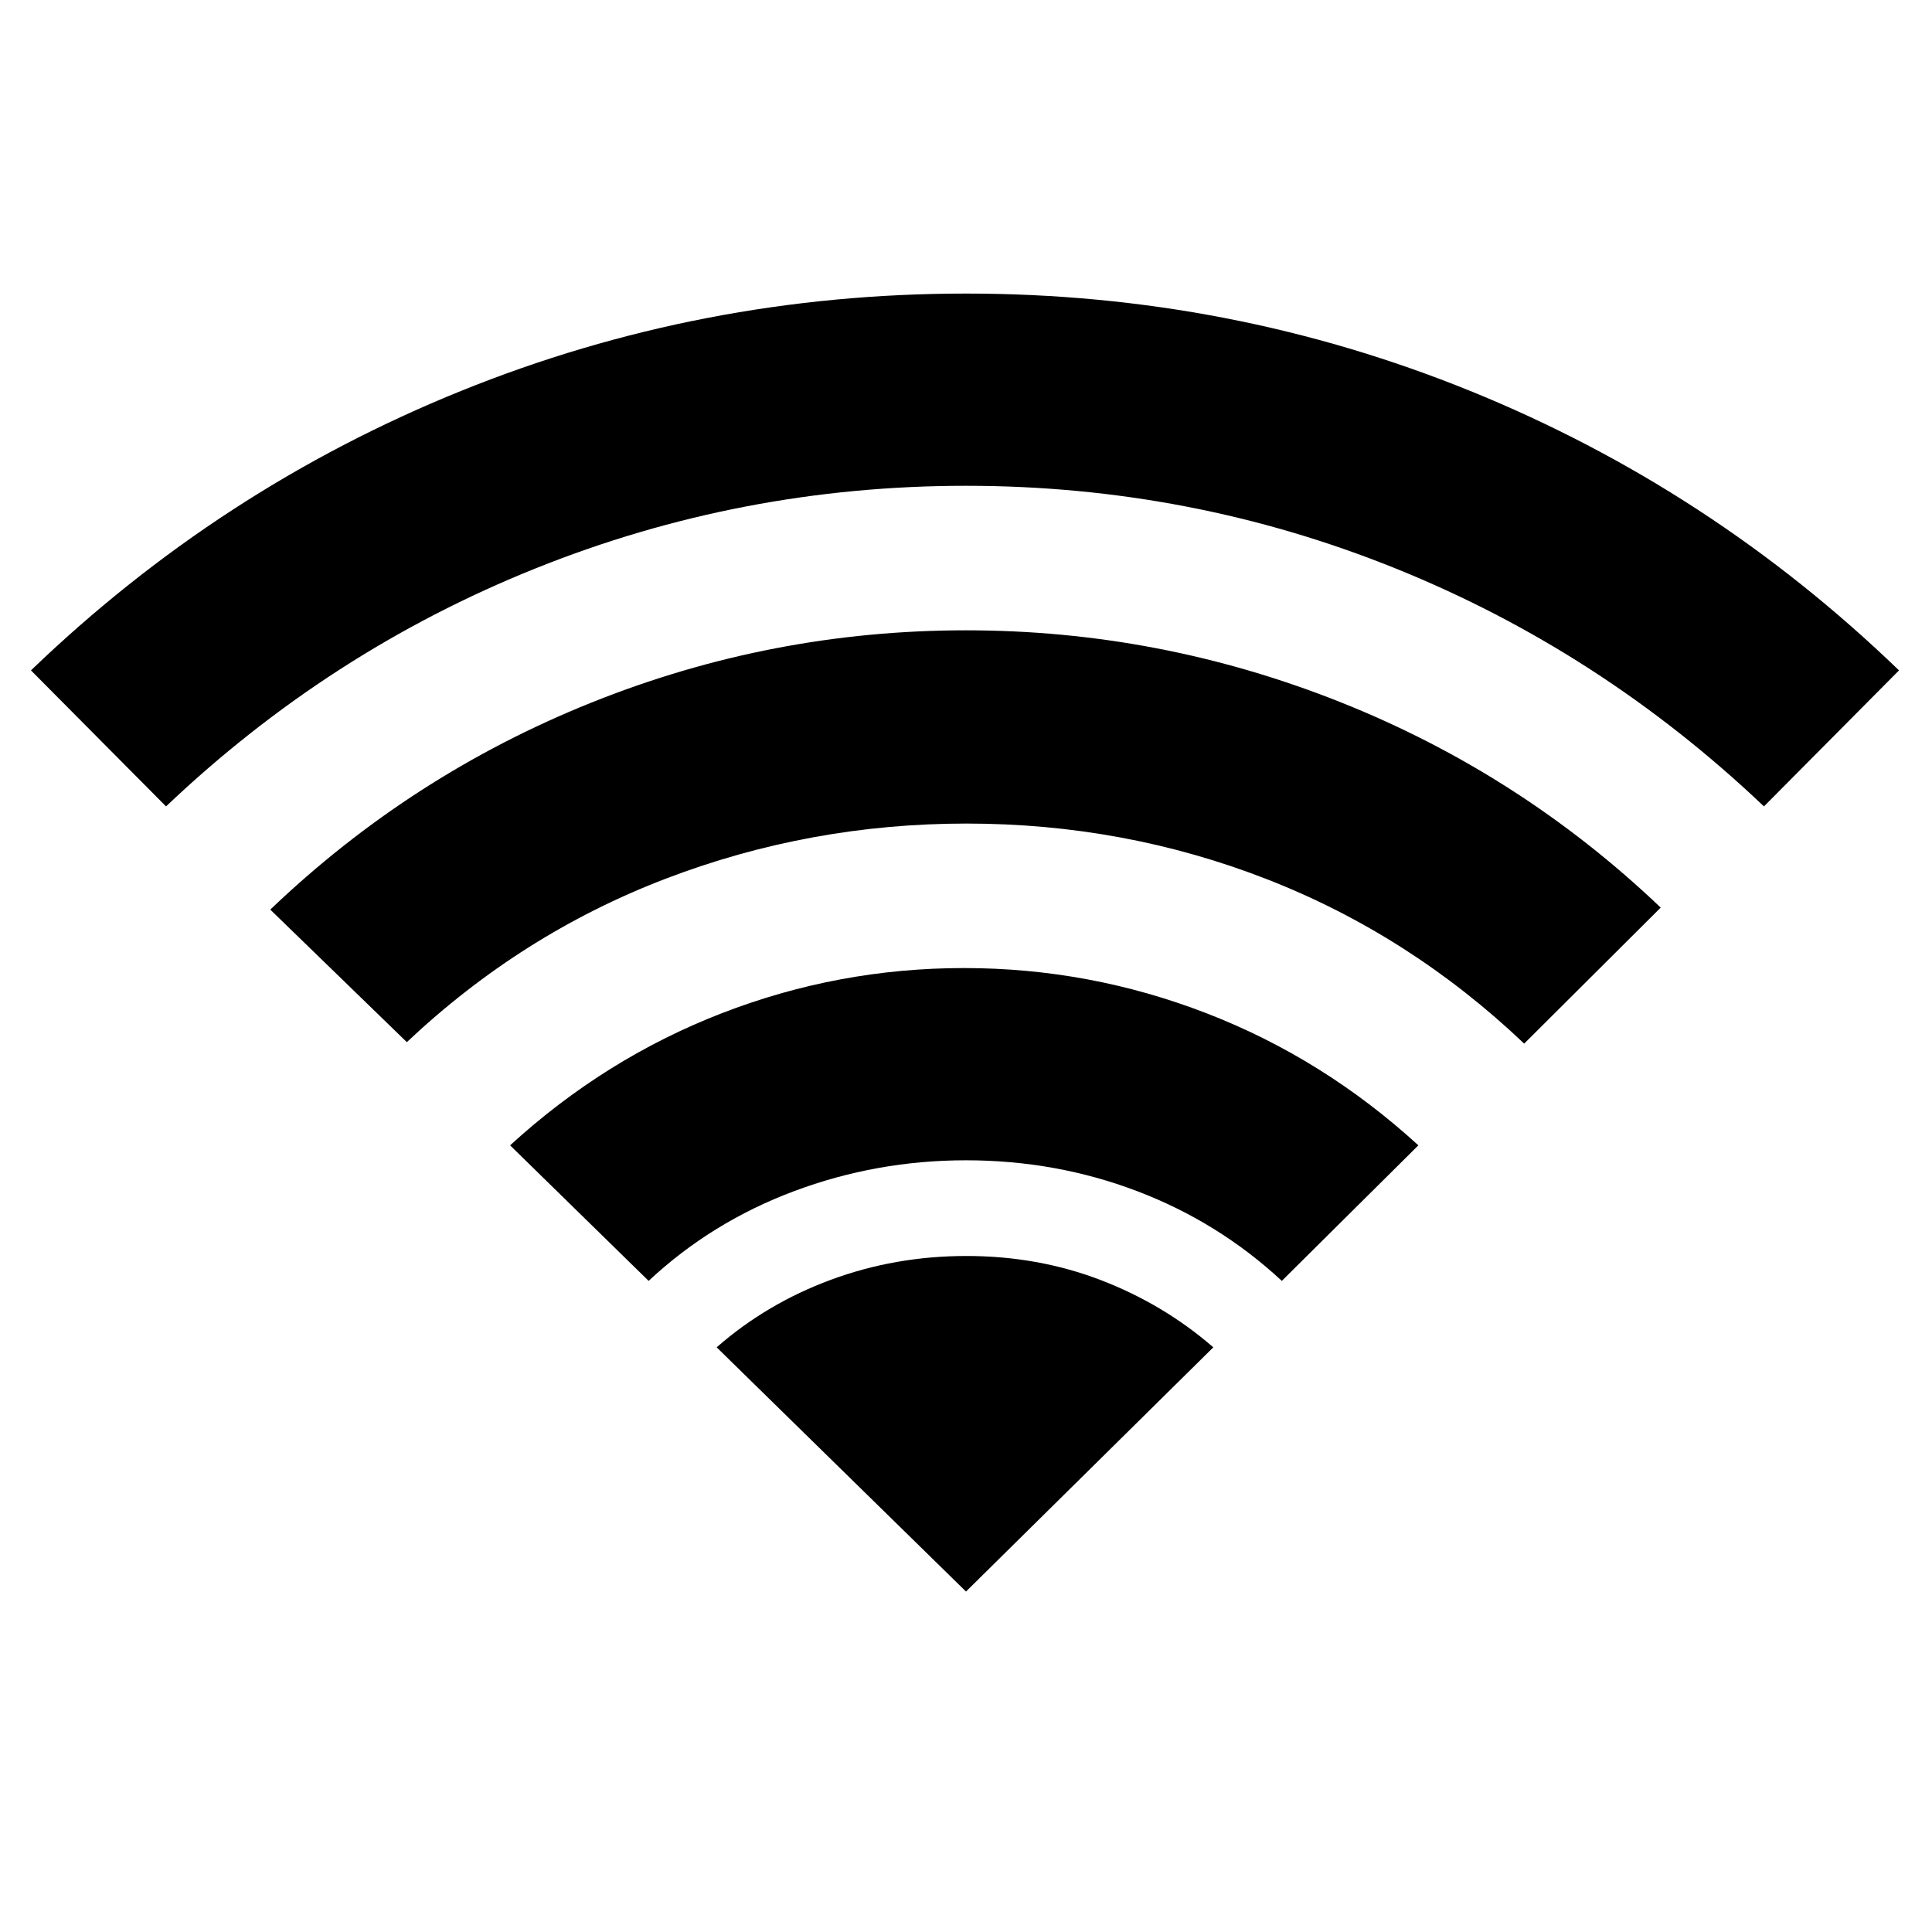 <svg xmlns="http://www.w3.org/2000/svg" height="20" viewBox="0 -960 960 960" width="20"><path d="m322.3-323.54-68.84-67.35q47.21-43.18 105.16-65.63 57.95-22.46 120.38-22.46 62.43 0 120.5 22.46 58.07 22.45 105.28 65.63l-67.85 67.35q-31.5-29.22-71.85-44.57-40.36-15.35-85.08-15.35-44.48 0-85.46 15.35-40.97 15.35-72.24 44.57ZM82.5-559.3l-67.11-67.59q93.94-90.39 213.59-138.82Q348.63-814.13 480-814.13t250.64 48.42q119.27 48.43 212.97 138.82L876.5-559.3q-81.22-77.16-183.02-118.23Q591.67-718.61 480-718.61q-111.67 0-213.98 41.08Q163.72-636.46 82.5-559.3Zm119.65 117.13-67.85-65.85q69.96-66.89 159.5-102.84Q383.35-646.8 480-646.8q96.15 0 185.7 35.56 89.54 35.57 159.5 102.22l-67.85 67.59q-56.74-53.94-127.71-81.65-70.97-27.7-149.4-27.7-77.7 0-149.27 27.33-71.58 27.34-128.82 81.28Zm277.85 273 122.89-121.35q-24.74-21.46-55.97-33.43-31.22-11.96-66.68-11.96-35.46 0-67.42 11.84-31.97 11.85-56.71 33.55L480-169.17Z"/></svg>